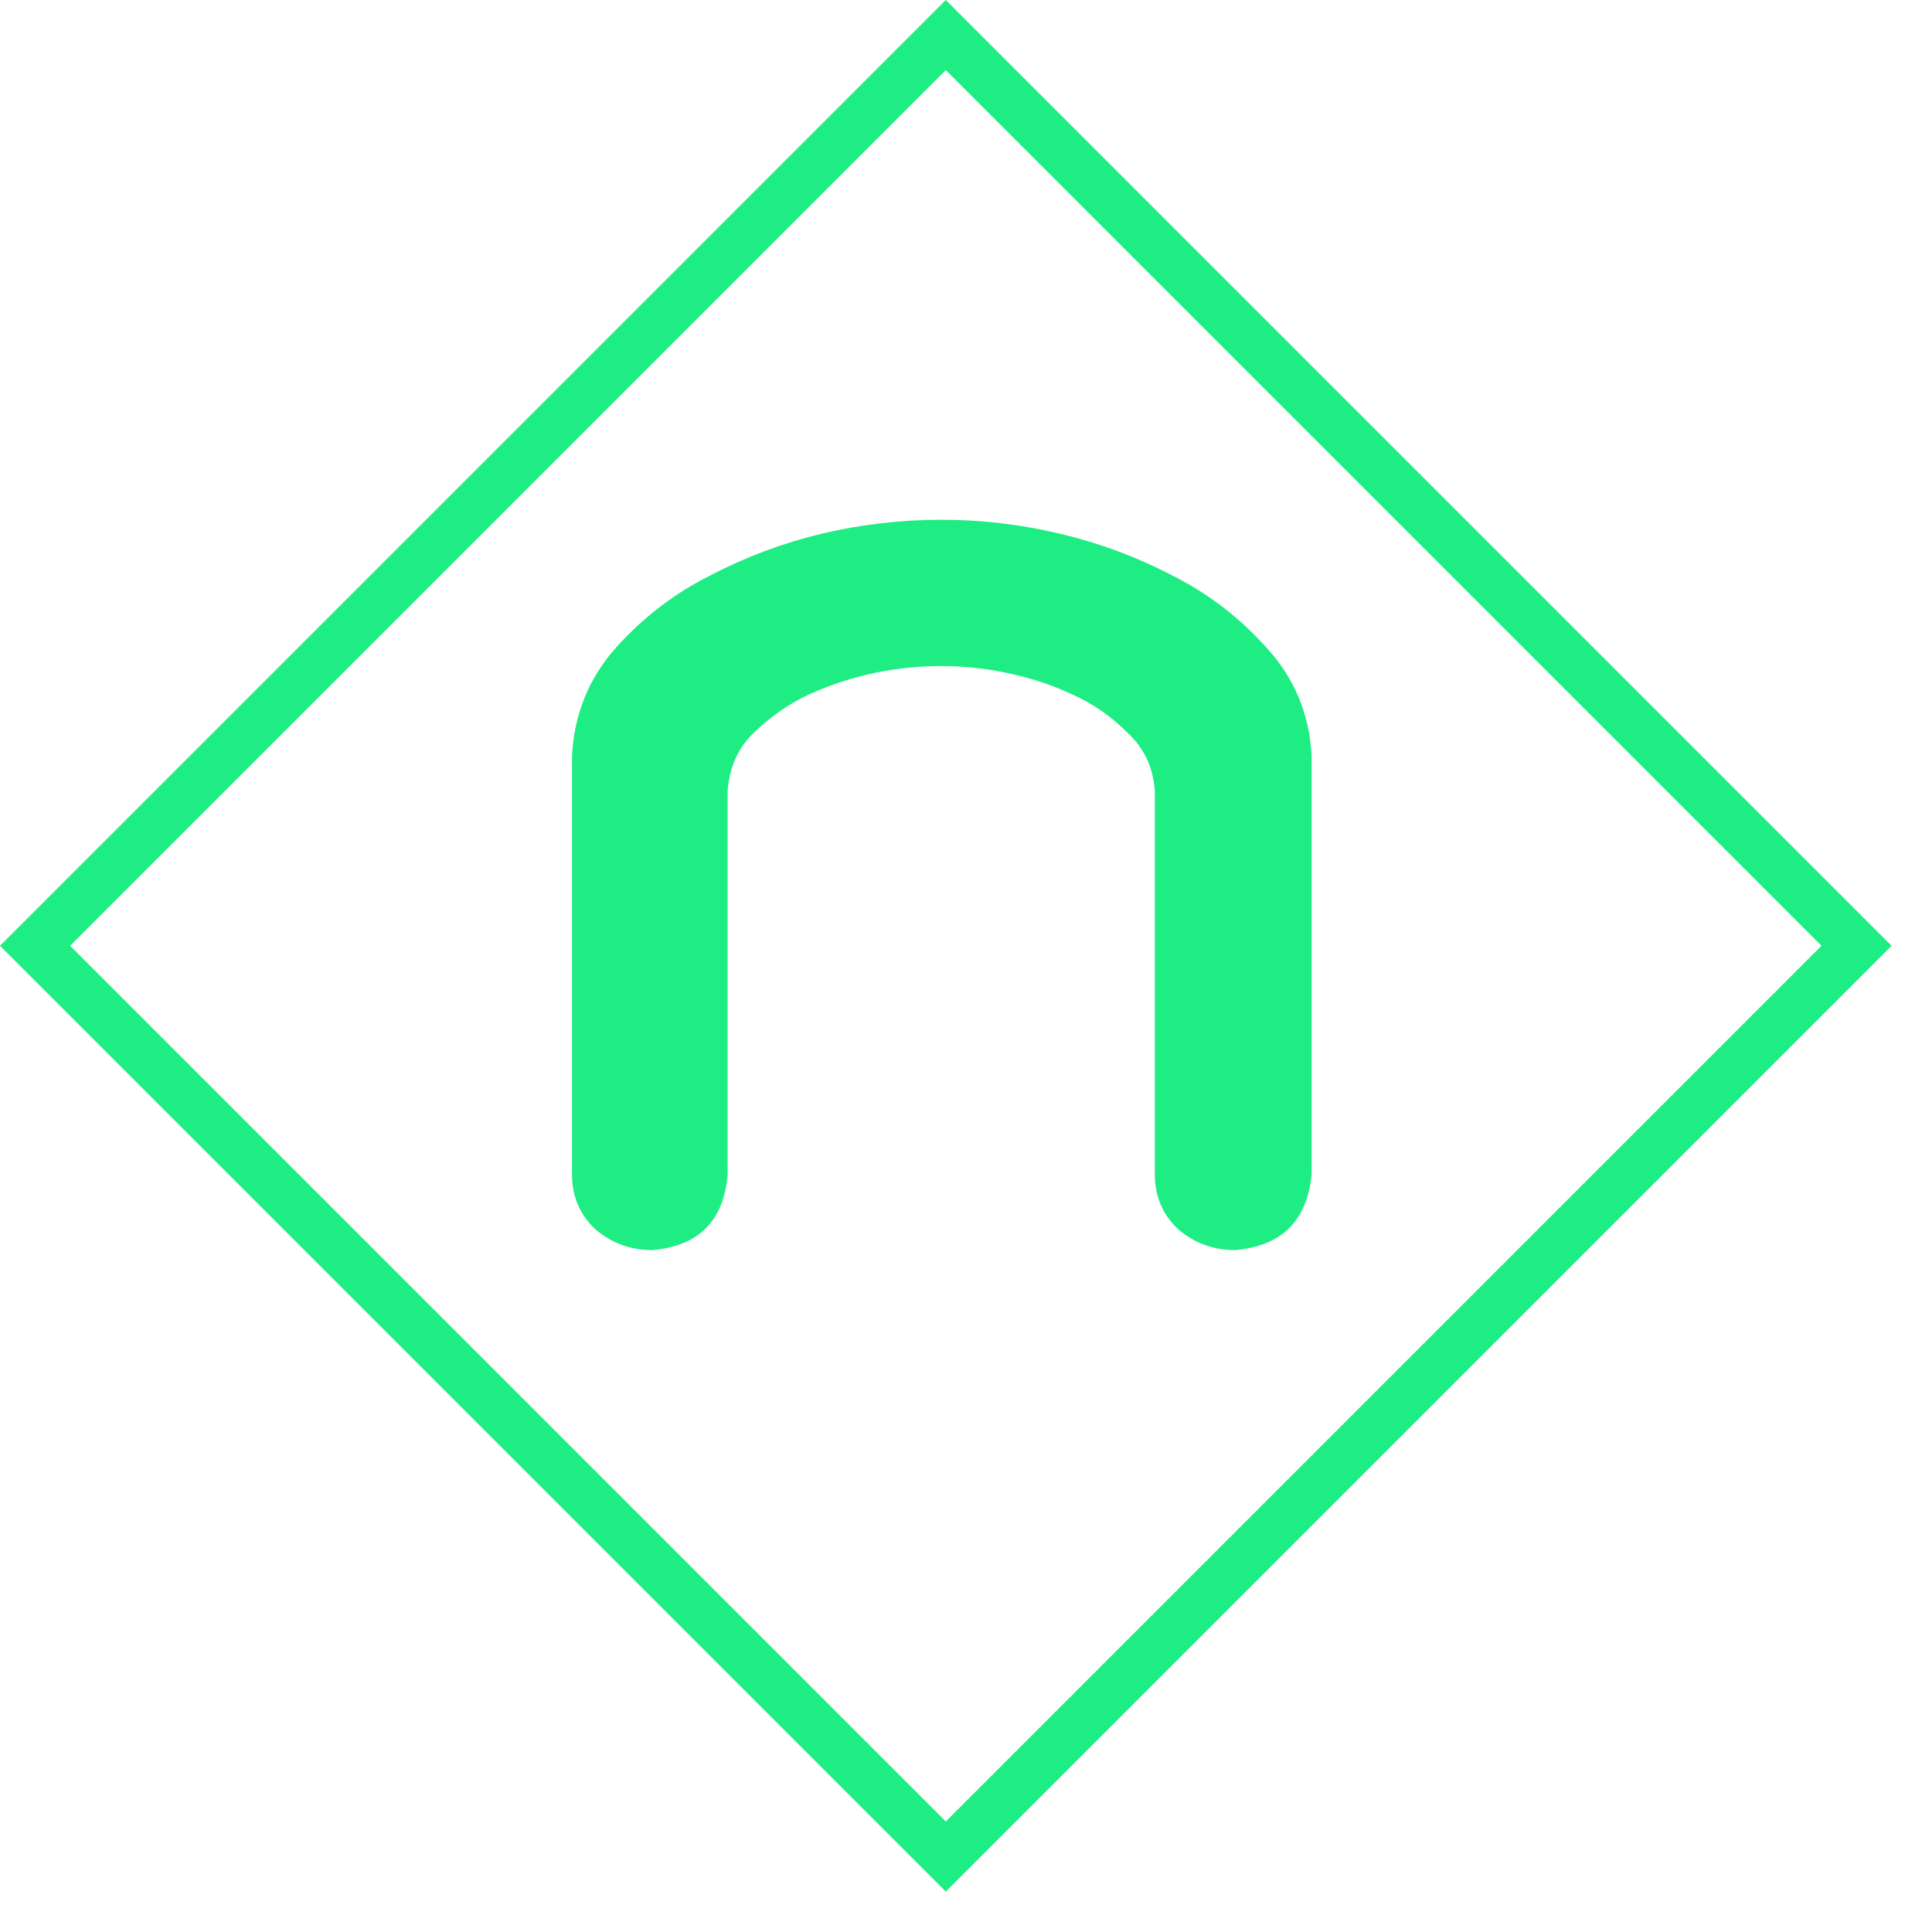 <svg width="39" height="39" viewBox="0 0 39 39" fill="none" xmlns="http://www.w3.org/2000/svg">
<rect x="19.092" y="0.707" width="26" height="26" transform="rotate(45 19.092 0.707)" stroke="#1DED83"/>
<path d="M19 10.492C19.812 10.492 20.609 10.586 21.391 10.773C22.188 10.961 22.945 11.242 23.664 11.617C24.383 11.977 25.016 12.461 25.562 13.07C26.125 13.68 26.43 14.406 26.477 15.25V16.234V23.711C26.383 24.648 25.867 25.156 24.93 25.234C24.492 25.234 24.109 25.094 23.781 24.812C23.469 24.516 23.312 24.148 23.312 23.711V15.977C23.281 15.492 23.094 15.094 22.75 14.781C22.422 14.453 22.047 14.195 21.625 14.008C21.219 13.82 20.789 13.68 20.336 13.586C19.898 13.492 19.453 13.445 19 13.445C18.547 13.445 18.094 13.492 17.641 13.586C17.203 13.68 16.773 13.82 16.352 14.008C15.945 14.195 15.57 14.453 15.227 14.781C14.898 15.094 14.719 15.492 14.688 15.977V23.711C14.609 24.648 14.102 25.156 13.164 25.234C12.727 25.234 12.344 25.094 12.016 24.812C11.703 24.516 11.547 24.148 11.547 23.711V16.234V15.25C11.594 14.406 11.891 13.68 12.438 13.07C12.984 12.461 13.617 11.977 14.336 11.617C15.055 11.242 15.805 10.961 16.586 10.773C17.383 10.586 18.188 10.492 19 10.492Z" fill="#1DED83"/>
</svg>
